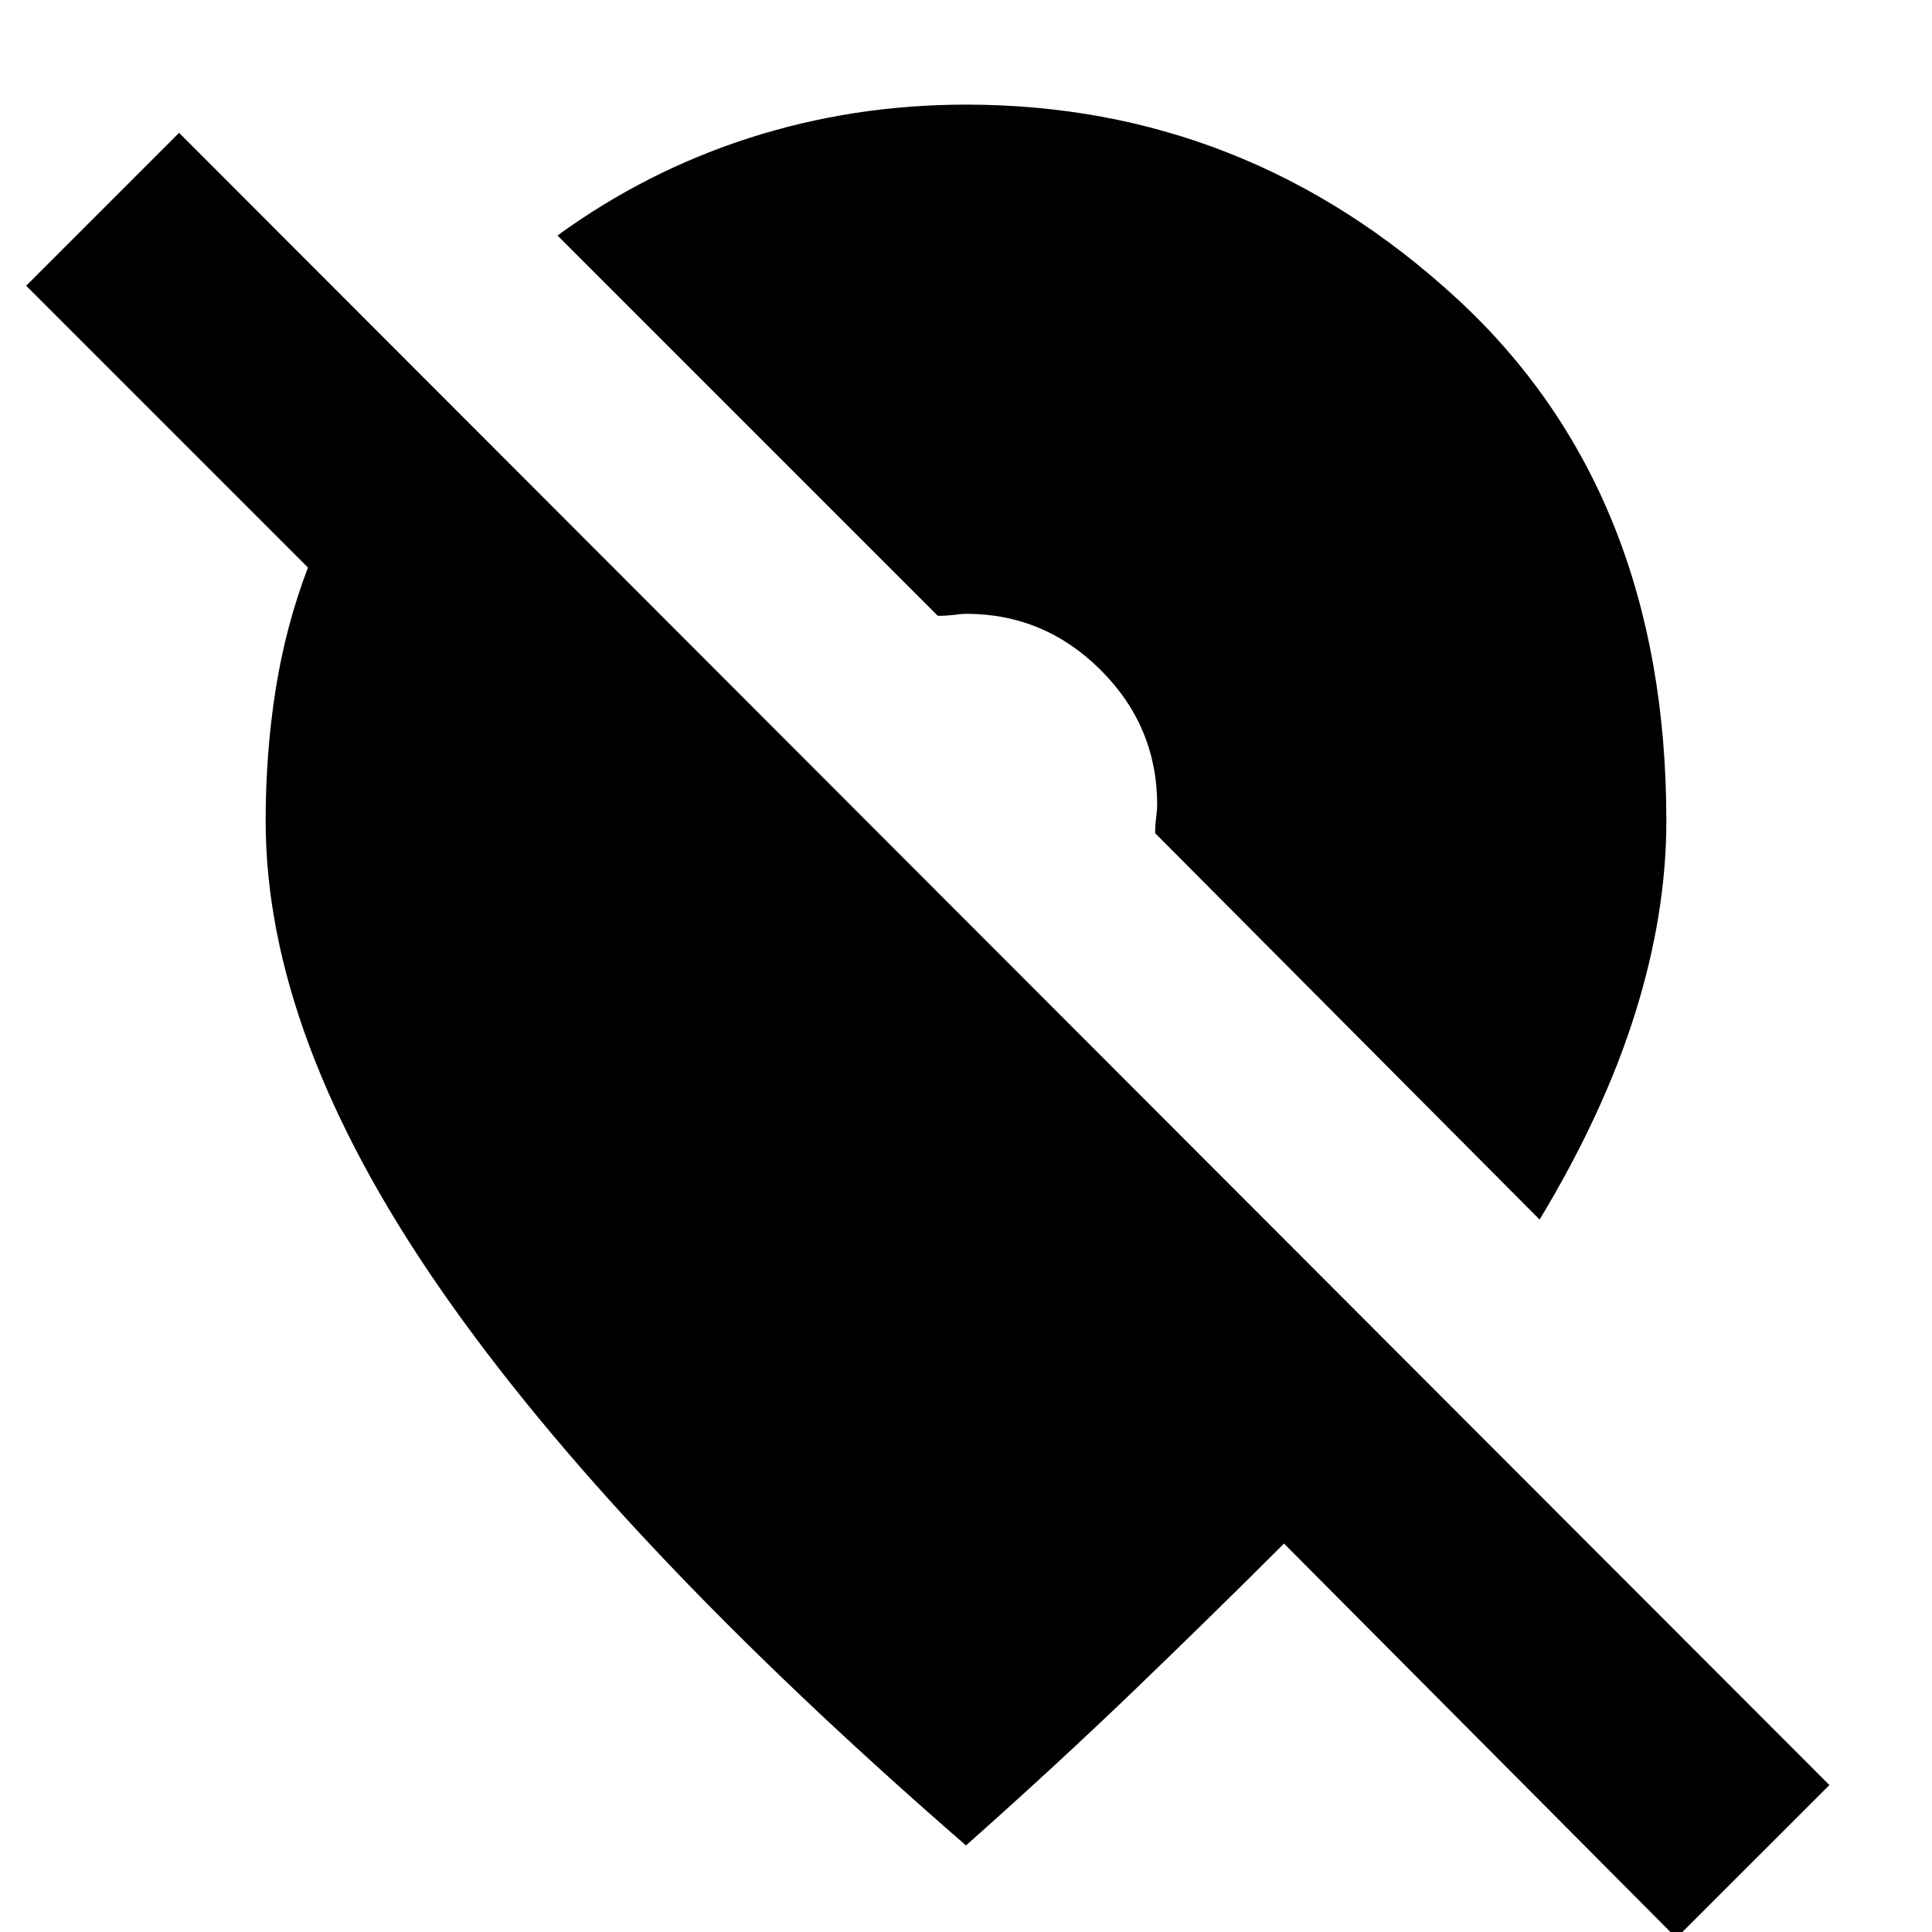 <svg xmlns="http://www.w3.org/2000/svg" height="20" width="20"><path d="M17.354 20.062 13.292 15.979Q12.562 16.708 11.75 17.49Q10.938 18.271 10 19.104Q6.354 15.938 4.552 13.333Q2.75 10.729 2.75 8.5Q2.75 7.792 2.854 7.135Q2.958 6.479 3.188 5.875L0.271 2.958L1.854 1.375L18.938 18.479ZM15.938 12.625 11.958 8.625Q11.958 8.542 11.969 8.458Q11.979 8.375 11.979 8.333Q11.979 7.521 11.396 6.938Q10.812 6.354 10 6.354Q9.958 6.354 9.875 6.365Q9.792 6.375 9.708 6.375L5.771 2.438Q6.688 1.771 7.76 1.427Q8.833 1.083 10 1.083Q12.896 1.083 15.073 3.083Q17.25 5.083 17.25 8.5Q17.25 9.458 16.927 10.49Q16.604 11.521 15.938 12.625Z"/></svg>